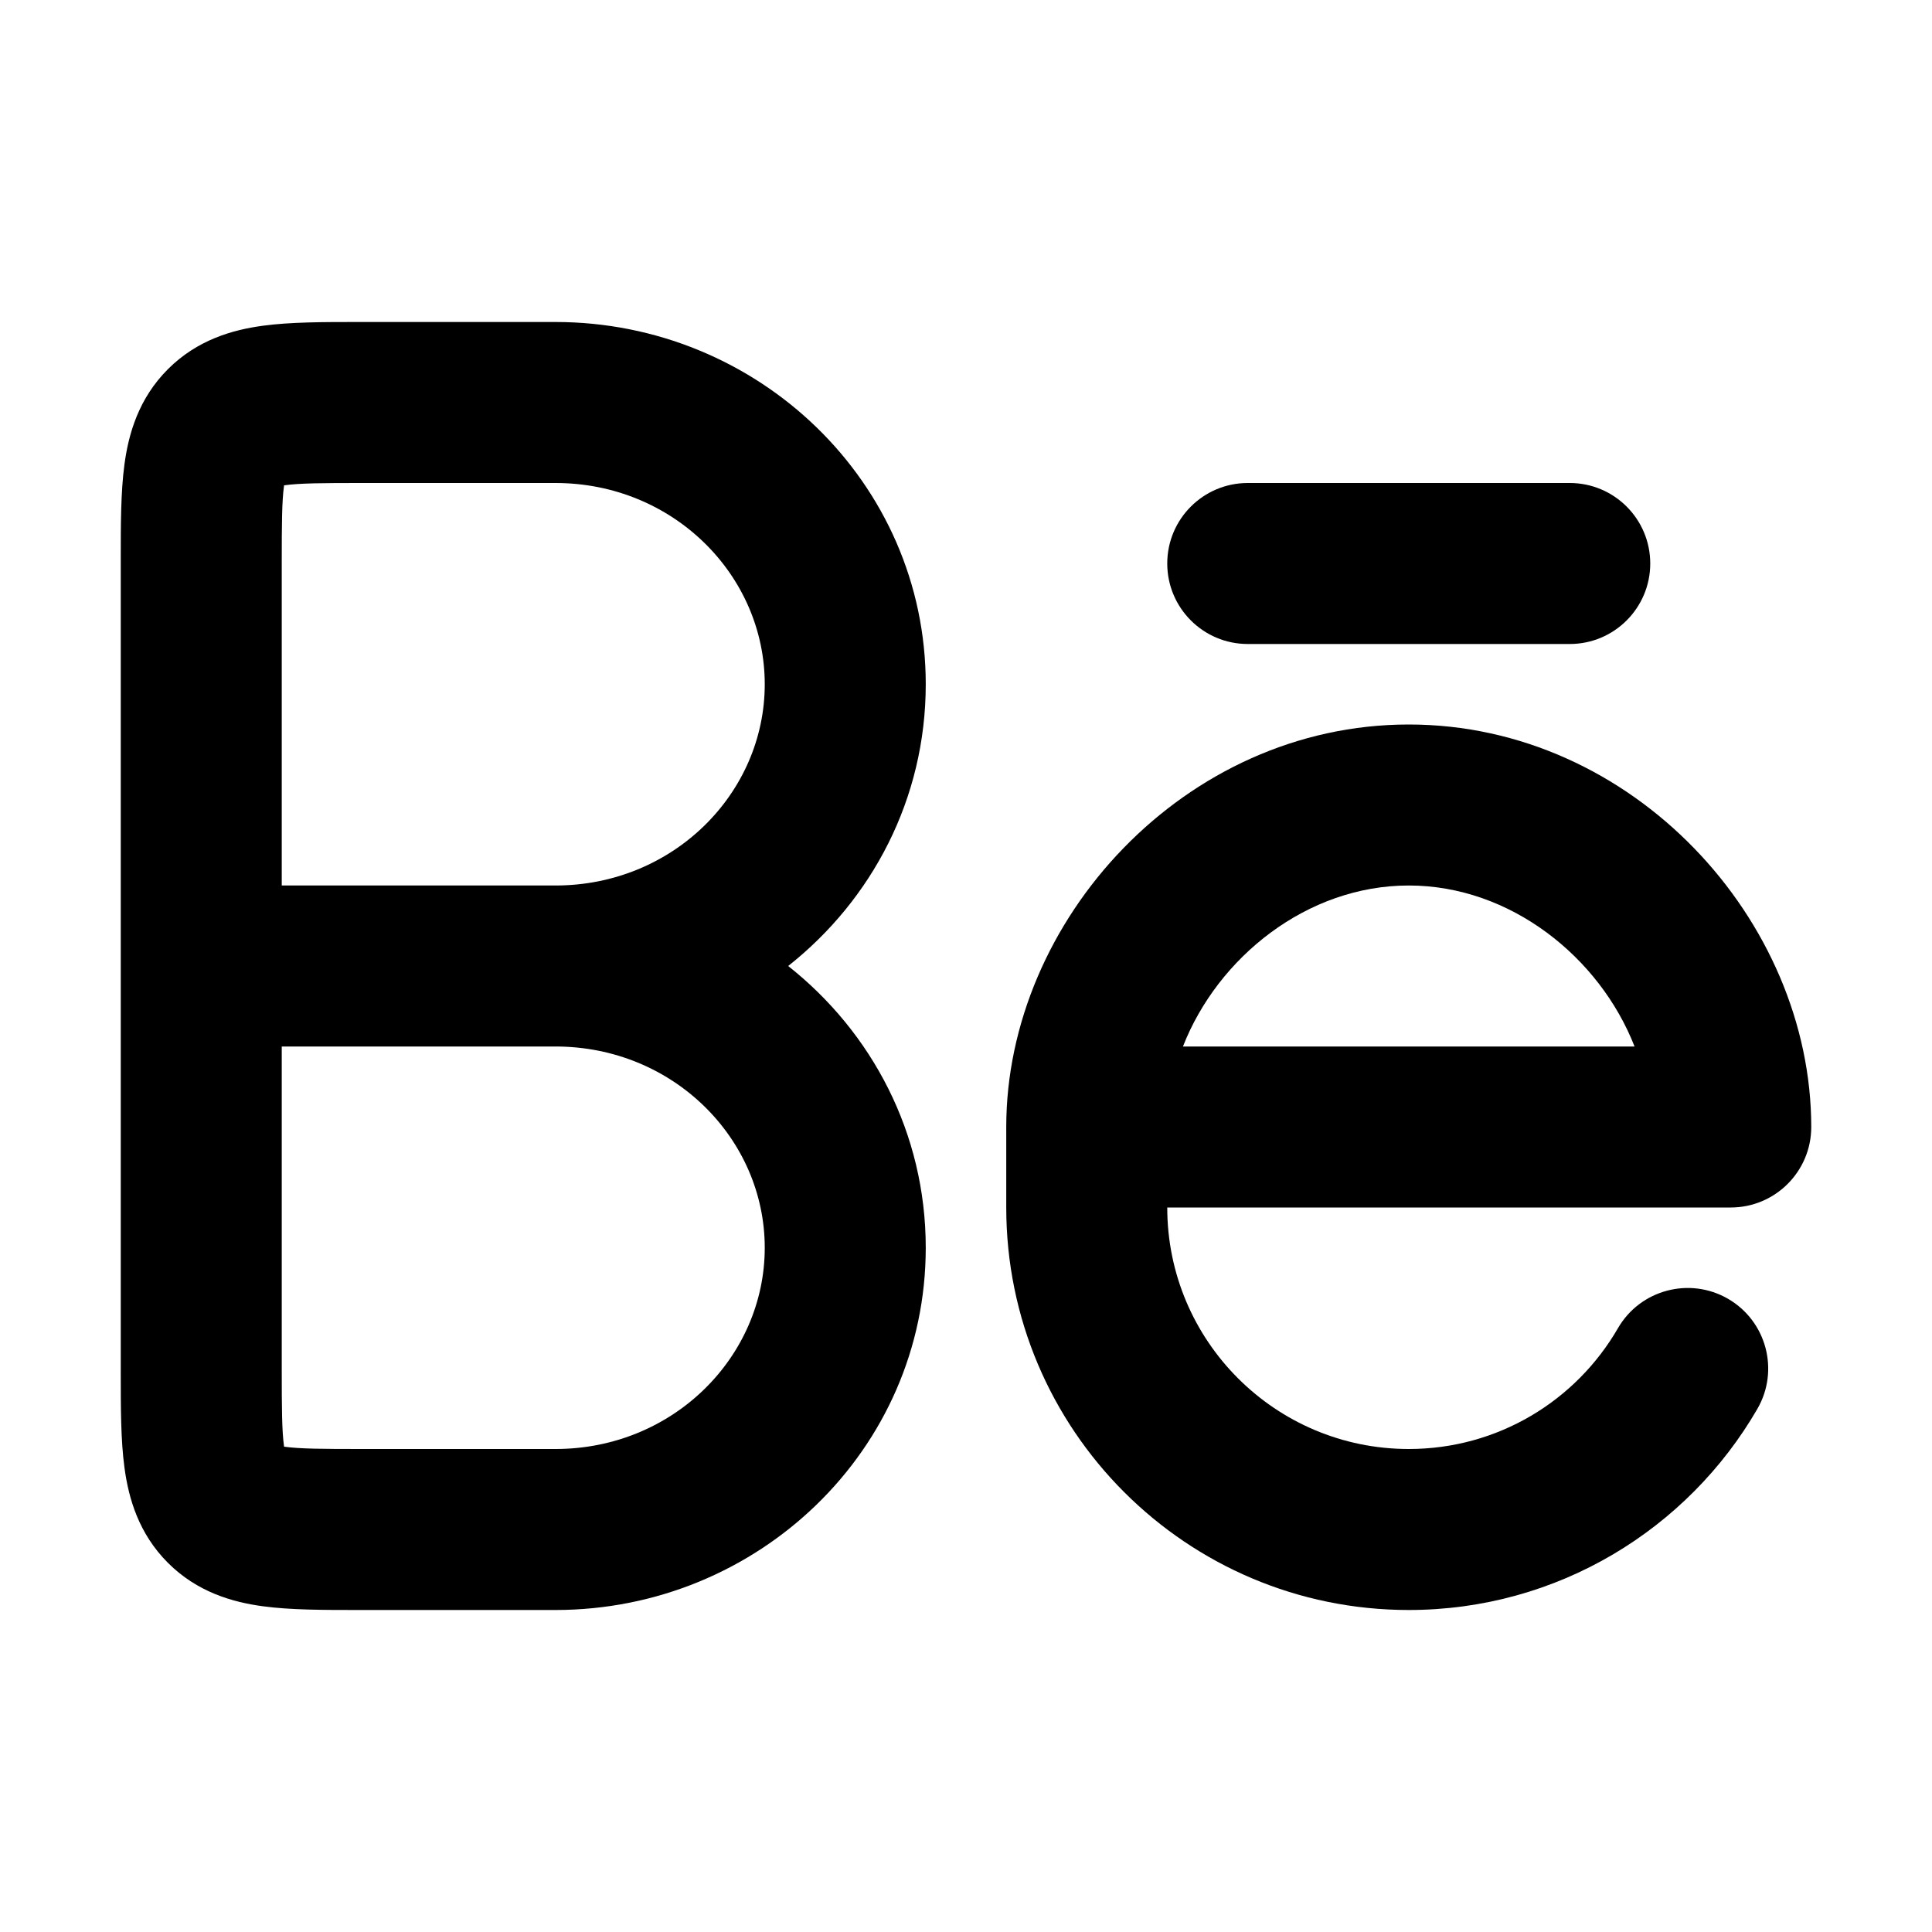 <svg width="24" height="24" viewBox="0 0 24 24" xmlns="http://www.w3.org/2000/svg">
    <path fill-rule="evenodd" clip-rule="evenodd" d="M4.446 4C4.464 4 4.482 4 4.5 4H6.9C9.414 4 11.5 5.988 11.5 8.5C11.5 9.924 10.83 11.179 9.791 12C10.83 12.821 11.5 14.076 11.5 15.5C11.5 18.012 9.414 20 6.9 20H4.5C4.482 20 4.464 20 4.446 20C4.022 20 3.609 20 3.269 19.954C2.886 19.903 2.449 19.777 2.086 19.414C1.723 19.051 1.597 18.614 1.546 18.23C1.5 17.891 1.5 17.479 1.5 17.054C1.5 17.036 1.5 17.018 1.5 17V7C1.5 6.982 1.5 6.964 1.5 6.946C1.5 6.522 1.5 6.109 1.546 5.769C1.597 5.386 1.723 4.949 2.086 4.586C2.449 4.223 2.886 4.097 3.269 4.046C3.609 4 4.022 4 4.446 4ZM3.5 13V17C3.5 17.5 3.502 17.774 3.528 17.964C3.528 17.966 3.528 17.969 3.529 17.971C3.531 17.972 3.534 17.972 3.536 17.972C3.726 17.998 4 18 4.5 18H6.9C8.363 18 9.5 16.854 9.5 15.5C9.5 14.146 8.363 13 6.9 13H3.5ZM6.9 11H3.5V7C3.5 6.5 3.502 6.226 3.528 6.036C3.528 6.034 3.528 6.031 3.529 6.029C3.531 6.028 3.534 6.028 3.536 6.028C3.726 6.002 4 6 4.5 6H6.9C8.363 6 9.5 7.146 9.5 8.5C9.5 9.854 8.363 11 6.9 11Z"/>
    <path fill-rule="evenodd" clip-rule="evenodd" d="M14.5 7C14.5 6.448 14.948 6 15.5 6H19.5C20.052 6 20.5 6.448 20.5 7C20.5 7.552 20.052 8 19.5 8H15.5C14.948 8 14.5 7.552 14.5 7ZM12.5 14C12.5 11.434 14.712 9 17.5 9C20.288 9 22.5 11.434 22.5 14C22.5 14.552 22.052 15 21.5 15H14.5C14.5 16.657 15.843 18 17.5 18C18.609 18 19.579 17.399 20.099 16.499C20.376 16.021 20.988 15.858 21.466 16.134C21.944 16.411 22.107 17.023 21.831 17.501C20.968 18.993 19.352 20 17.5 20C14.739 20 12.5 17.761 12.5 15V14ZM14.695 13H20.305C19.872 11.892 18.764 11 17.5 11C16.236 11 15.128 11.892 14.695 13Z"/>
</svg>
